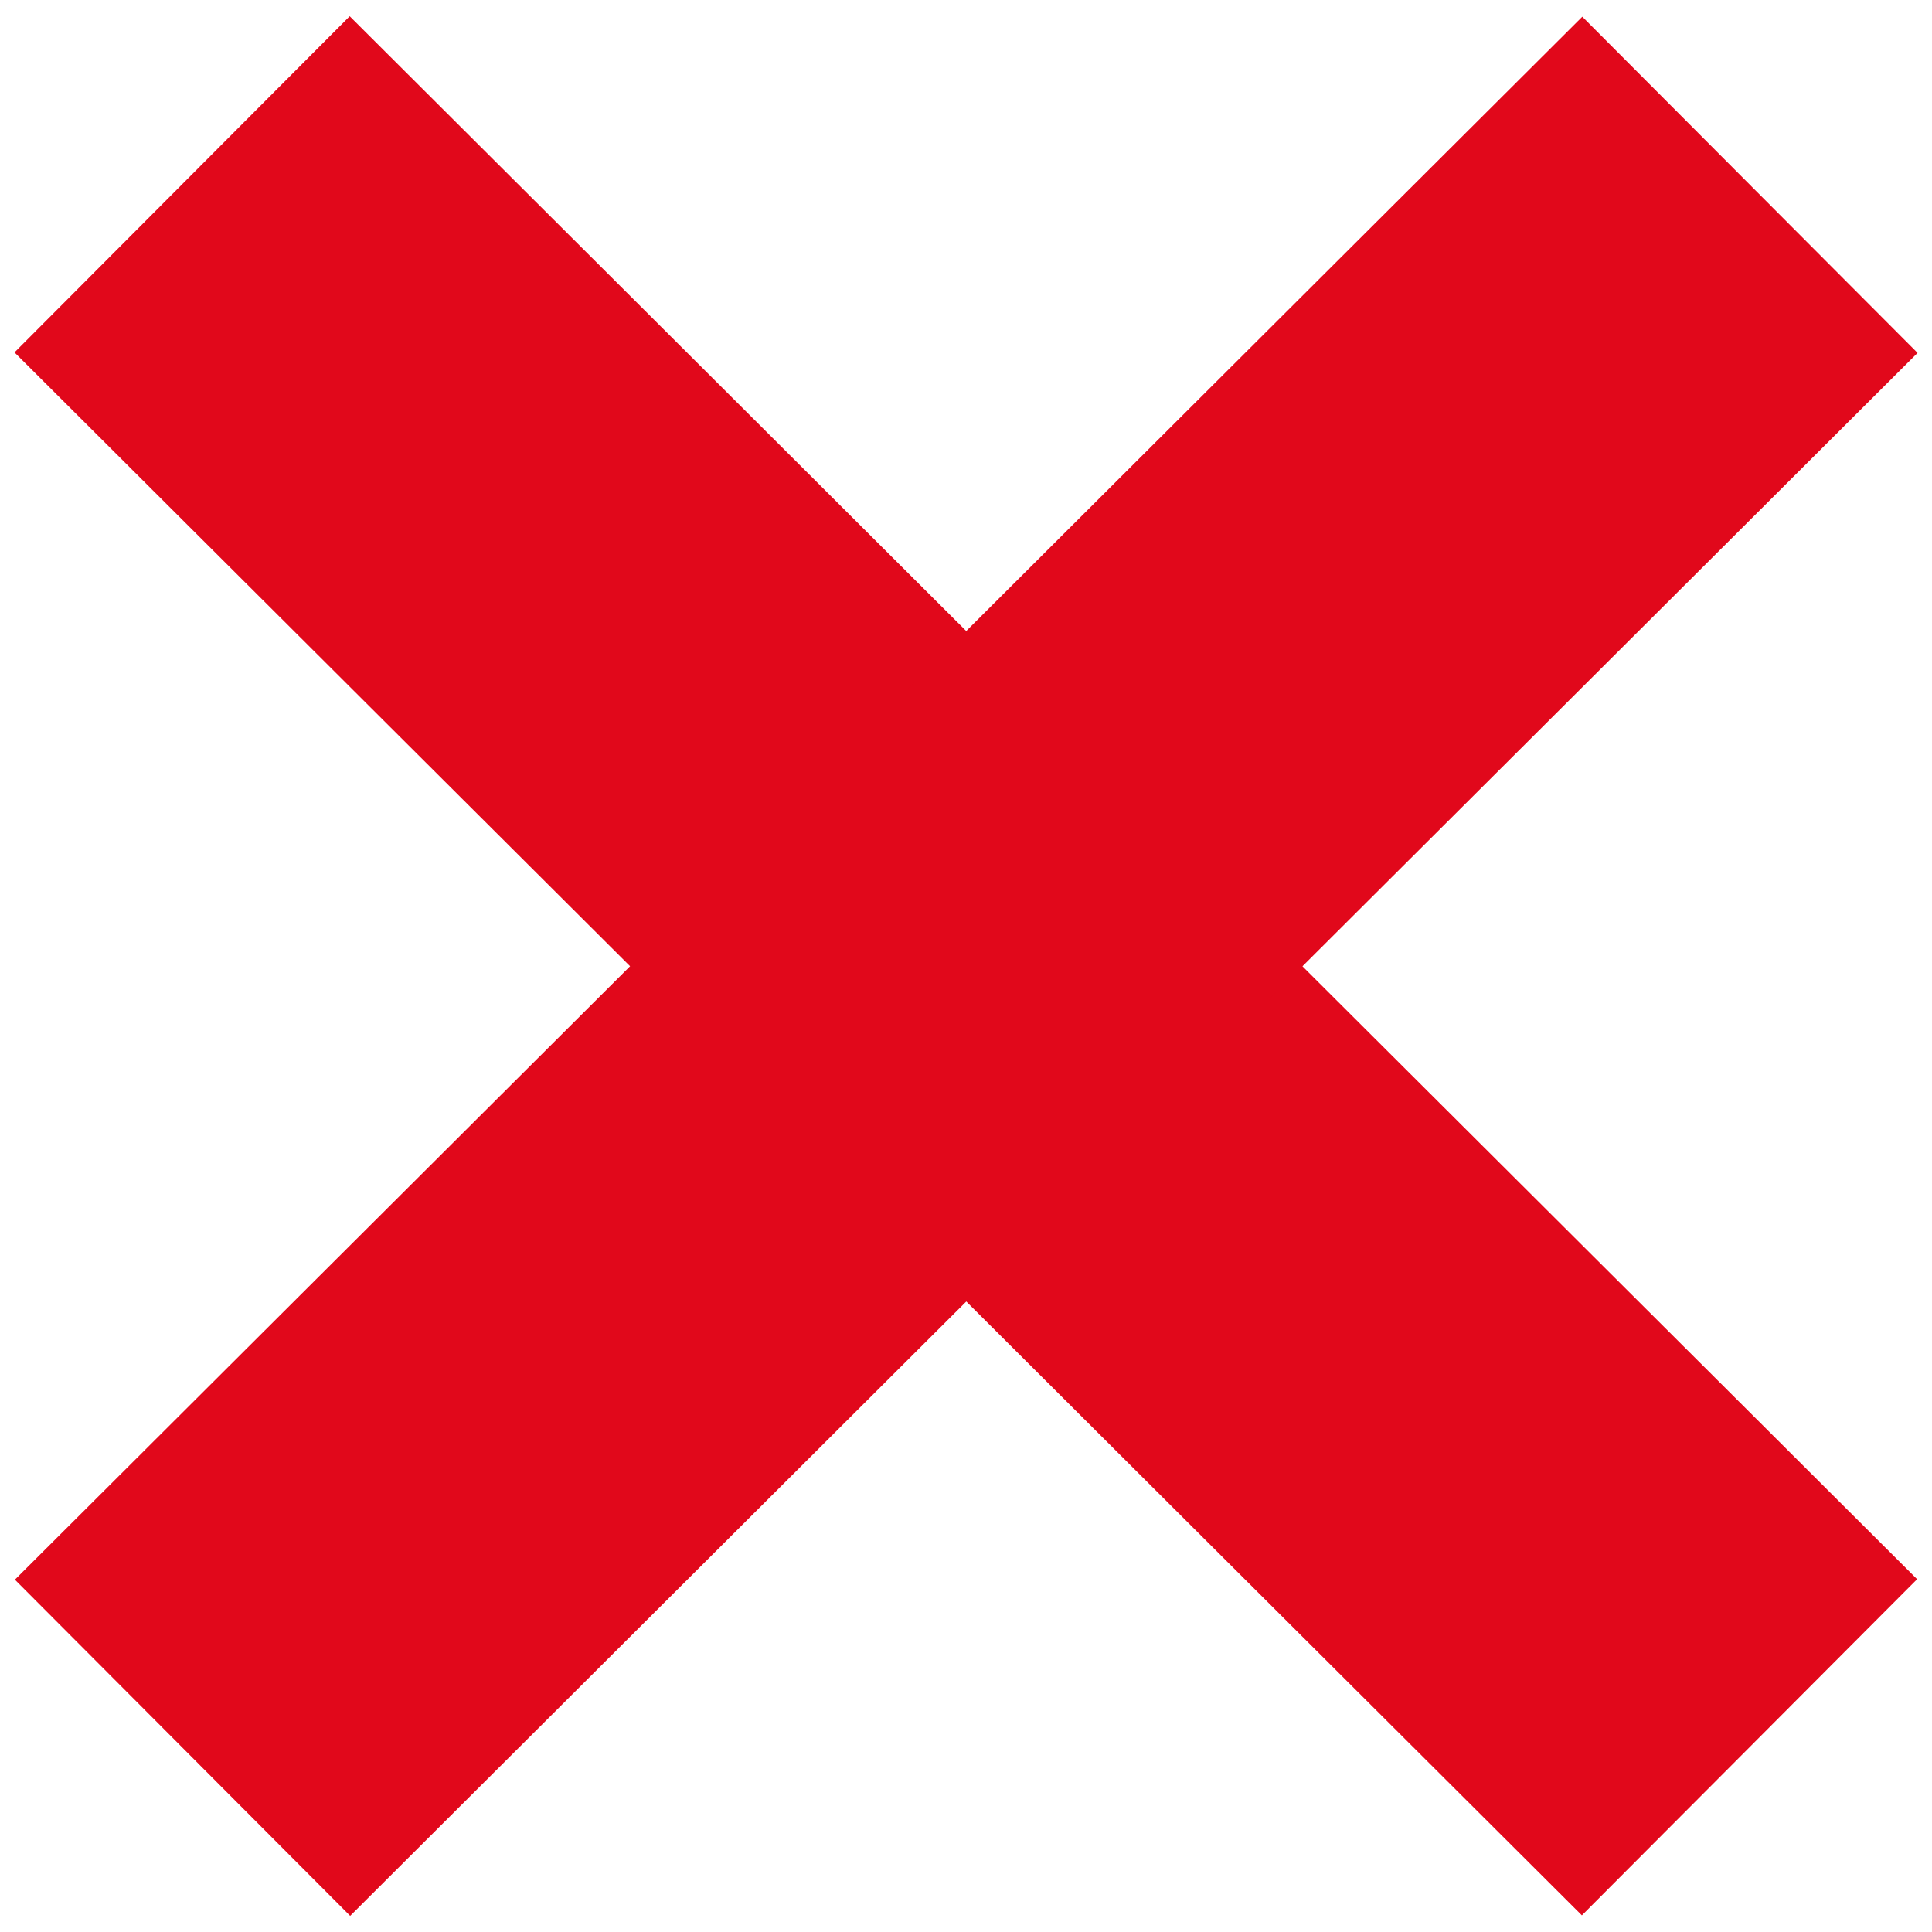 <?xml version="1.0" encoding="utf-8"?>
<!-- Generator: Adobe Illustrator 16.0.4, SVG Export Plug-In . SVG Version: 6.00 Build 0)  -->
<!DOCTYPE svg PUBLIC "-//W3C//DTD SVG 1.1//EN" "http://www.w3.org/Graphics/SVG/1.1/DTD/svg11.dtd">
<svg version="1.1" id="Calque_1" xmlns="http://www.w3.org/2000/svg" xmlns:xlink="http://www.w3.org/1999/xlink" x="0px" y="0px"
	 width="25px" height="25px" viewBox="0 0 25 25" enable-background="new 0 0 25 25" xml:space="preserve">
<rect x="-1.823" y="9.428" transform="matrix(0.708 0.706 -0.706 0.708 12.472 -5.178)" fill="#E1081B" width="28.647" height="6.144"/>
<rect x="-1.823" y="9.427" transform="matrix(-0.708 0.706 -0.706 -0.708 30.178 12.528)" fill="#E1081B" width="28.647" height="6.145"/>
</svg>
